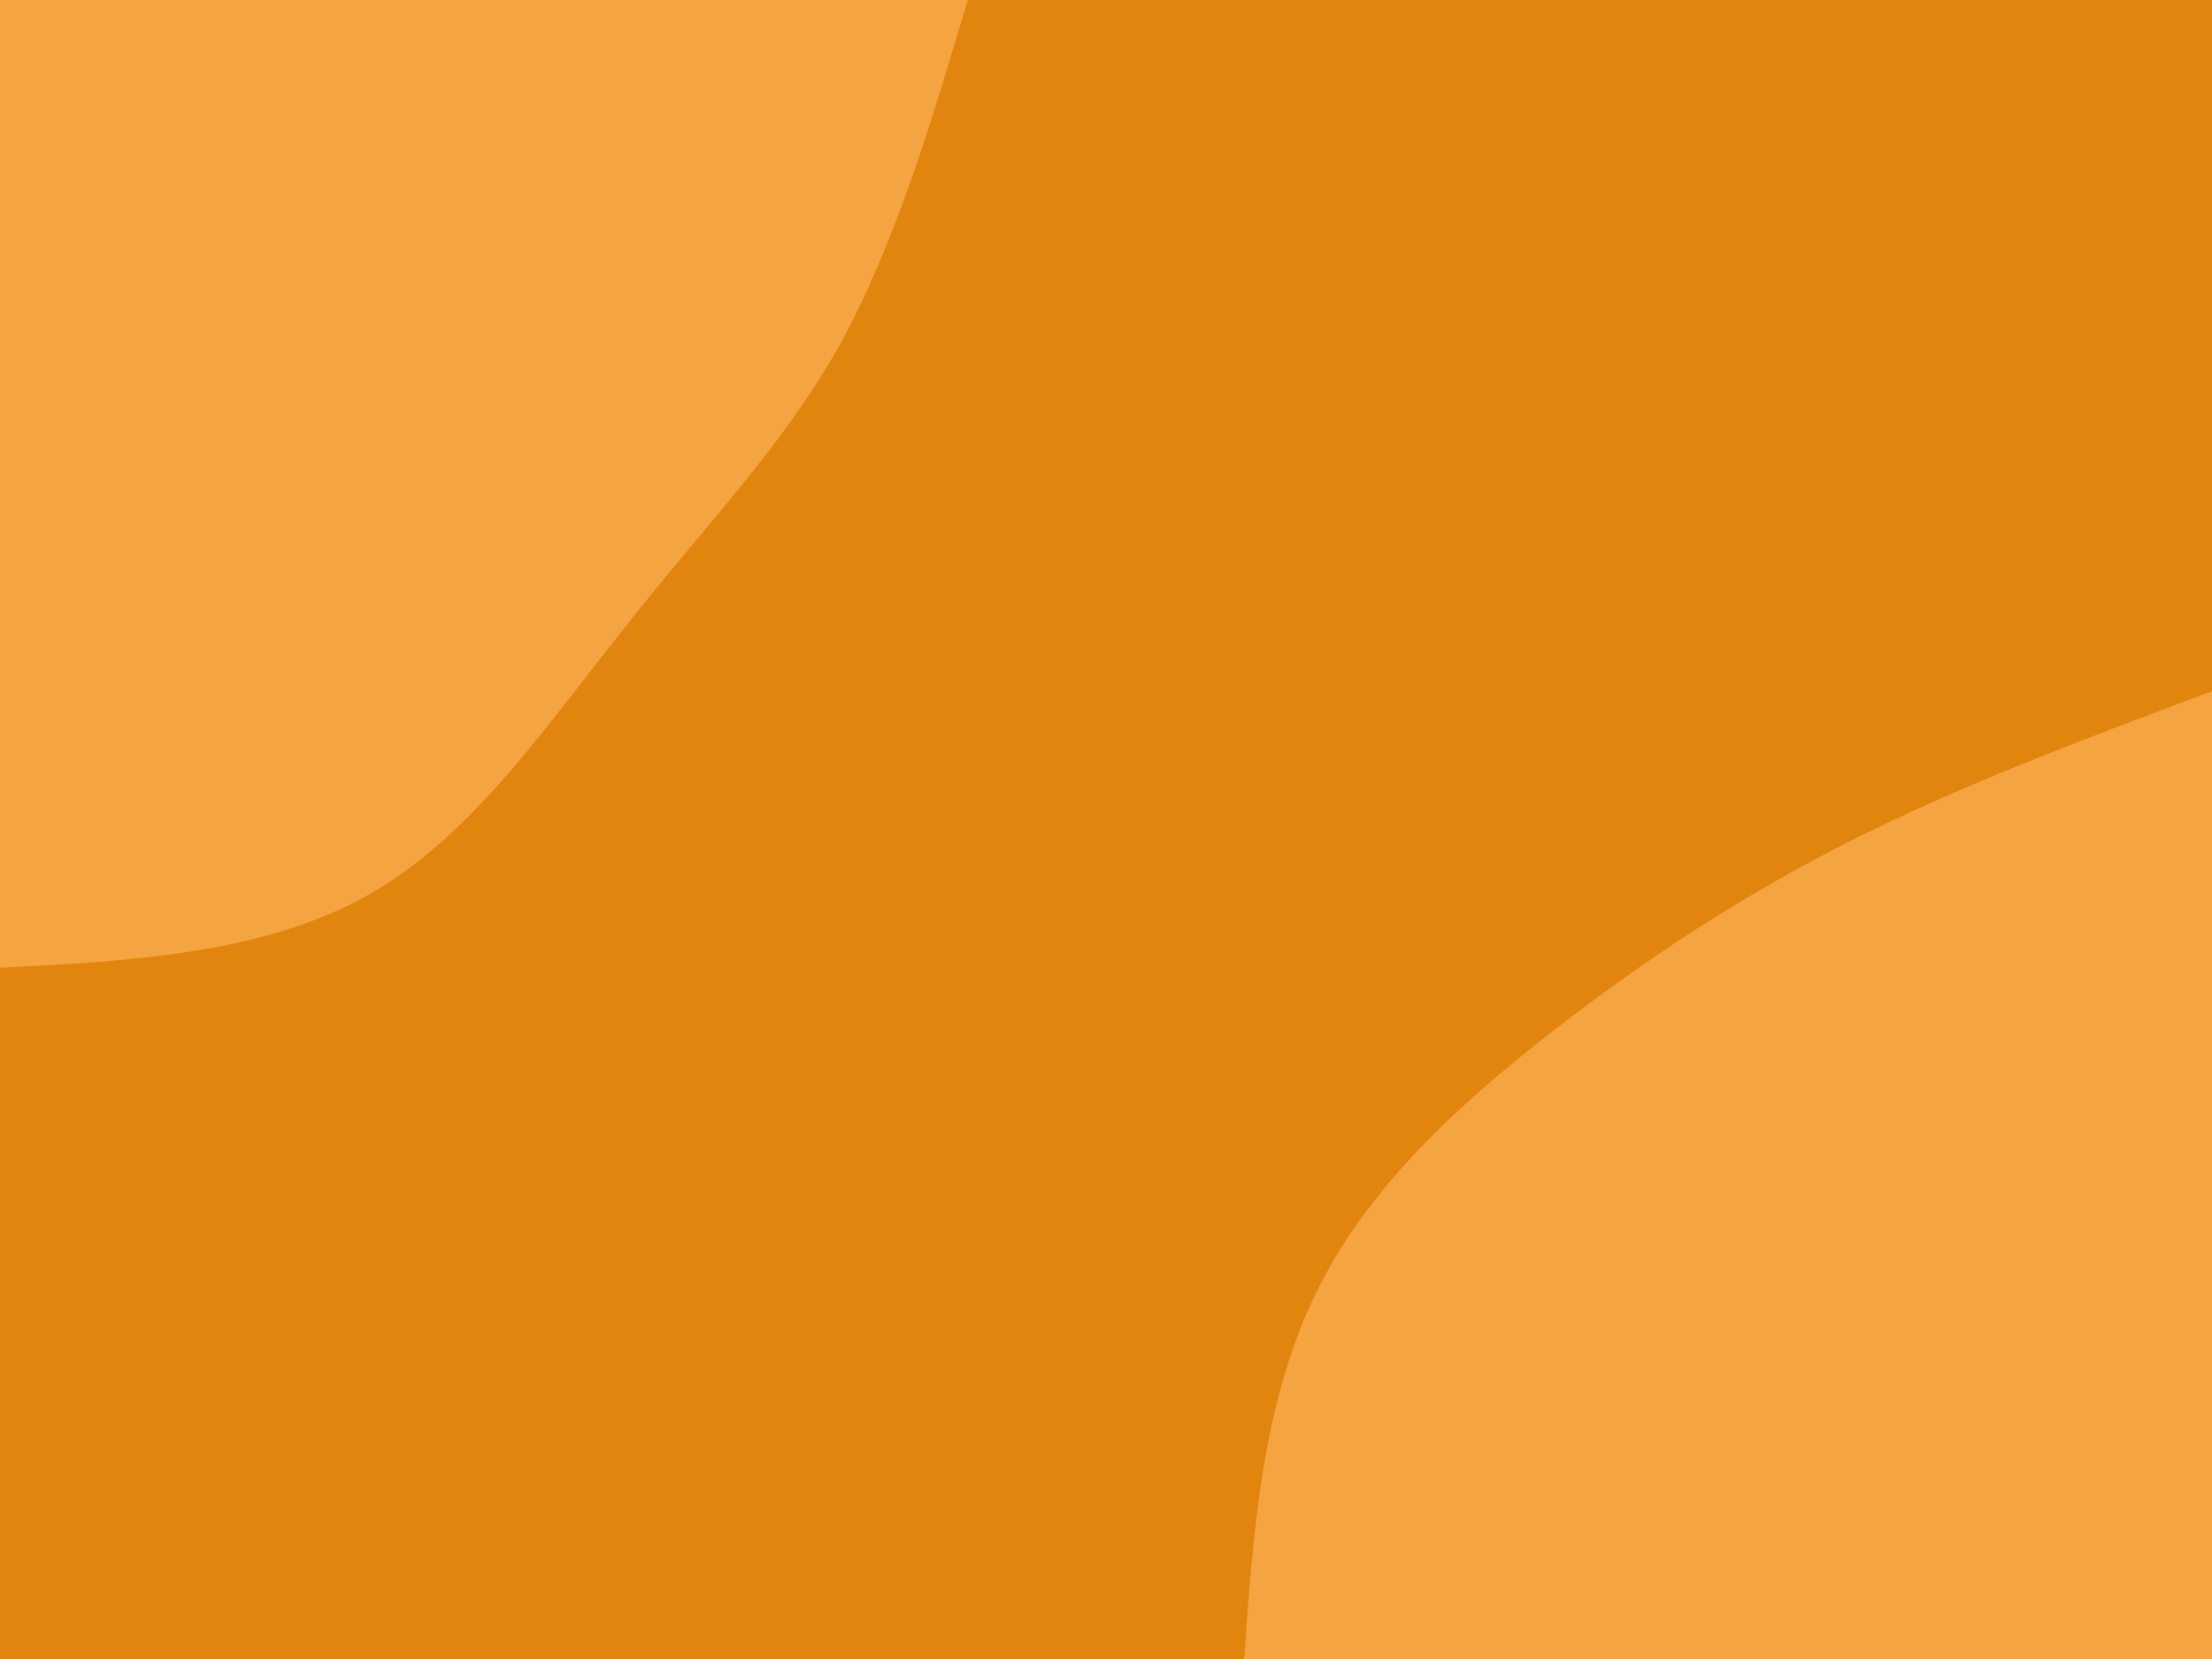 <svg id="visual" viewBox="0 0 200 150" width="200" height="150" xmlns="http://www.w3.org/2000/svg" xmlns:xlink="http://www.w3.org/1999/xlink" version="1.1"><rect x="0" y="0" width="200" height="150" fill="#e1850f"></rect><defs><linearGradient id="grad1_0" x1="25%" y1="100%" x2="100%" y2="0%"><stop offset="23.333%" stop-color="#e1850f" stop-opacity="1"></stop><stop offset="76.667%" stop-color="#e1850f" stop-opacity="1"></stop></linearGradient></defs><defs><linearGradient id="grad2_0" x1="0%" y1="100%" x2="75%" y2="0%"><stop offset="23.333%" stop-color="#e1850f" stop-opacity="1"></stop><stop offset="76.667%" stop-color="#e1850f" stop-opacity="1"></stop></linearGradient></defs><g transform="translate(200, 150)"><path d="M-87.5 0C-86.7 -11.8 -85.8 -23.6 -80.8 -33.5C-75.9 -43.4 -66.8 -51.3 -58 -58C-49.2 -64.7 -40.6 -70.1 -31 -74.8C-21.4 -79.5 -10.7 -83.5 0 -87.5L0 0Z" fill="#f4a541"></path></g><g transform="translate(0, 0)"><path d="M87.5 0C84.2 11.1 80.9 22.2 75.8 31.4C70.6 40.6 63.5 47.8 56.6 56.6C49.6 65.3 42.9 75.4 33.5 80.8C24.1 86.2 12 86.9 0 87.5L0 0Z" fill="#f4a541"></path></g></svg>